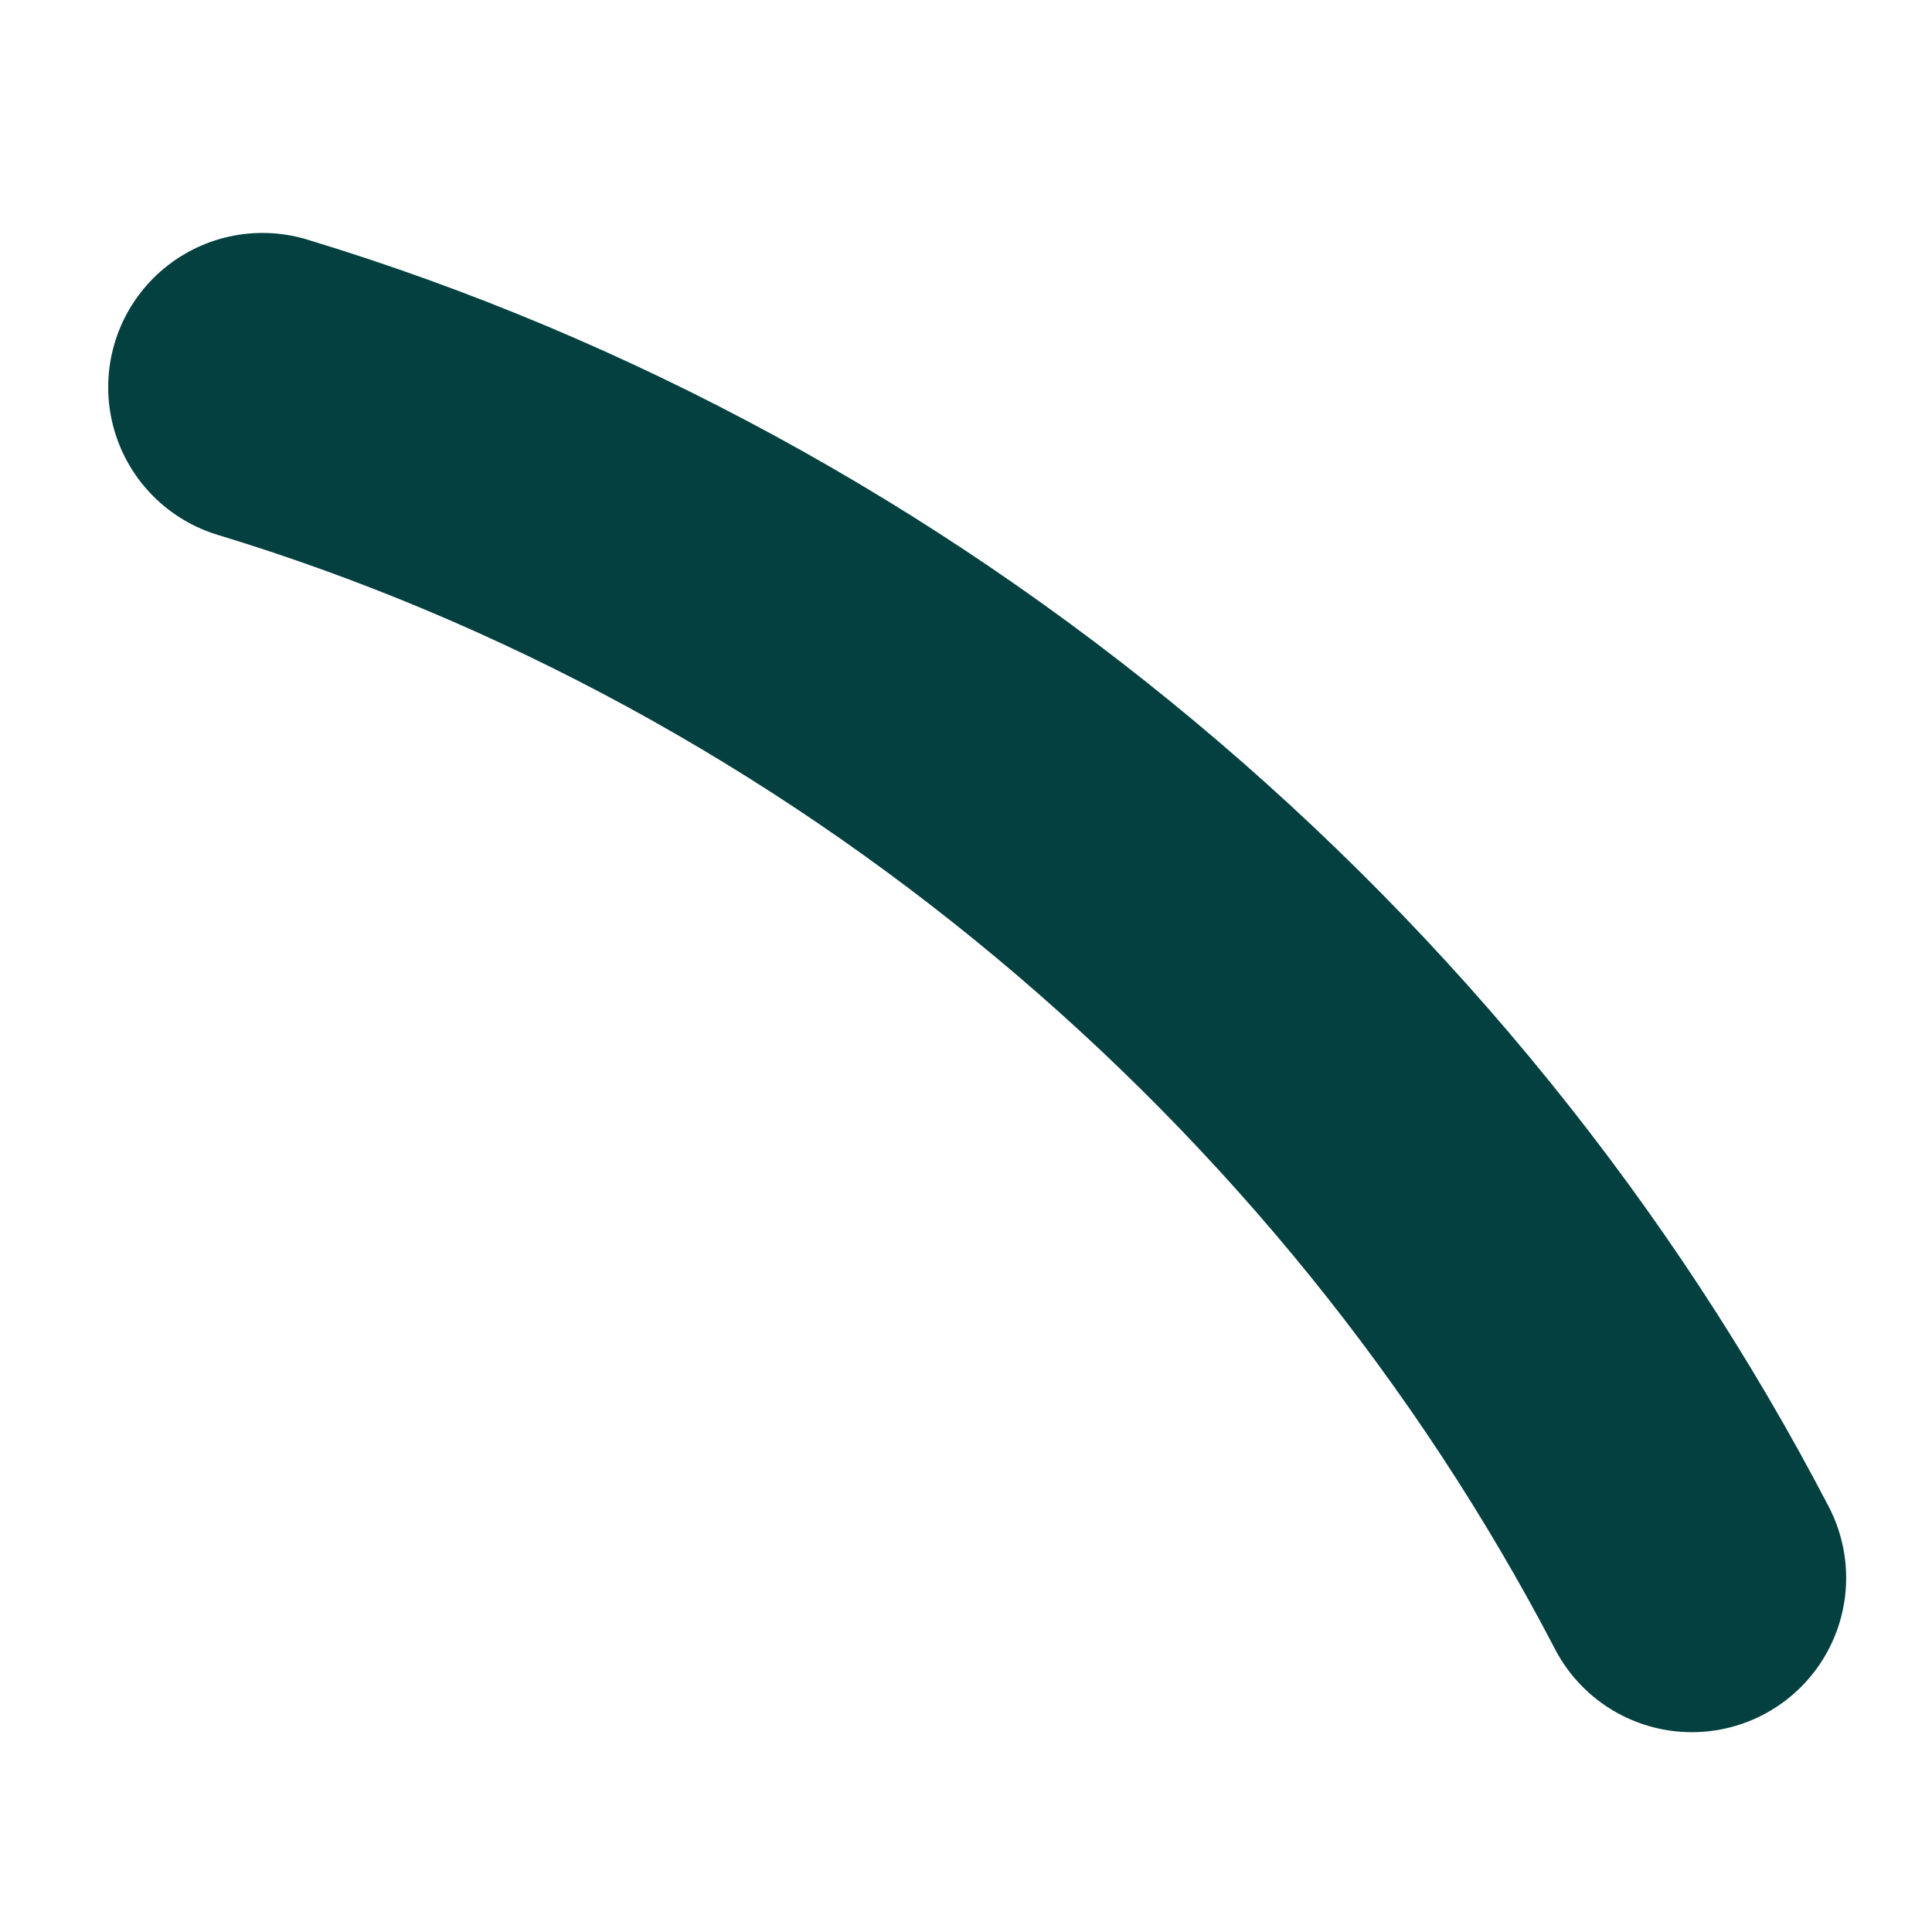 <svg width="7" height="7" viewBox="0 0 7 7" fill="none" xmlns="http://www.w3.org/2000/svg">
<path d="M0.951 1.403C3.161 2.074 5.059 3.661 6.13 5.717" stroke="#03403F" stroke-width="1.118" stroke-linecap="round" stroke-linejoin="round"/>
</svg>
